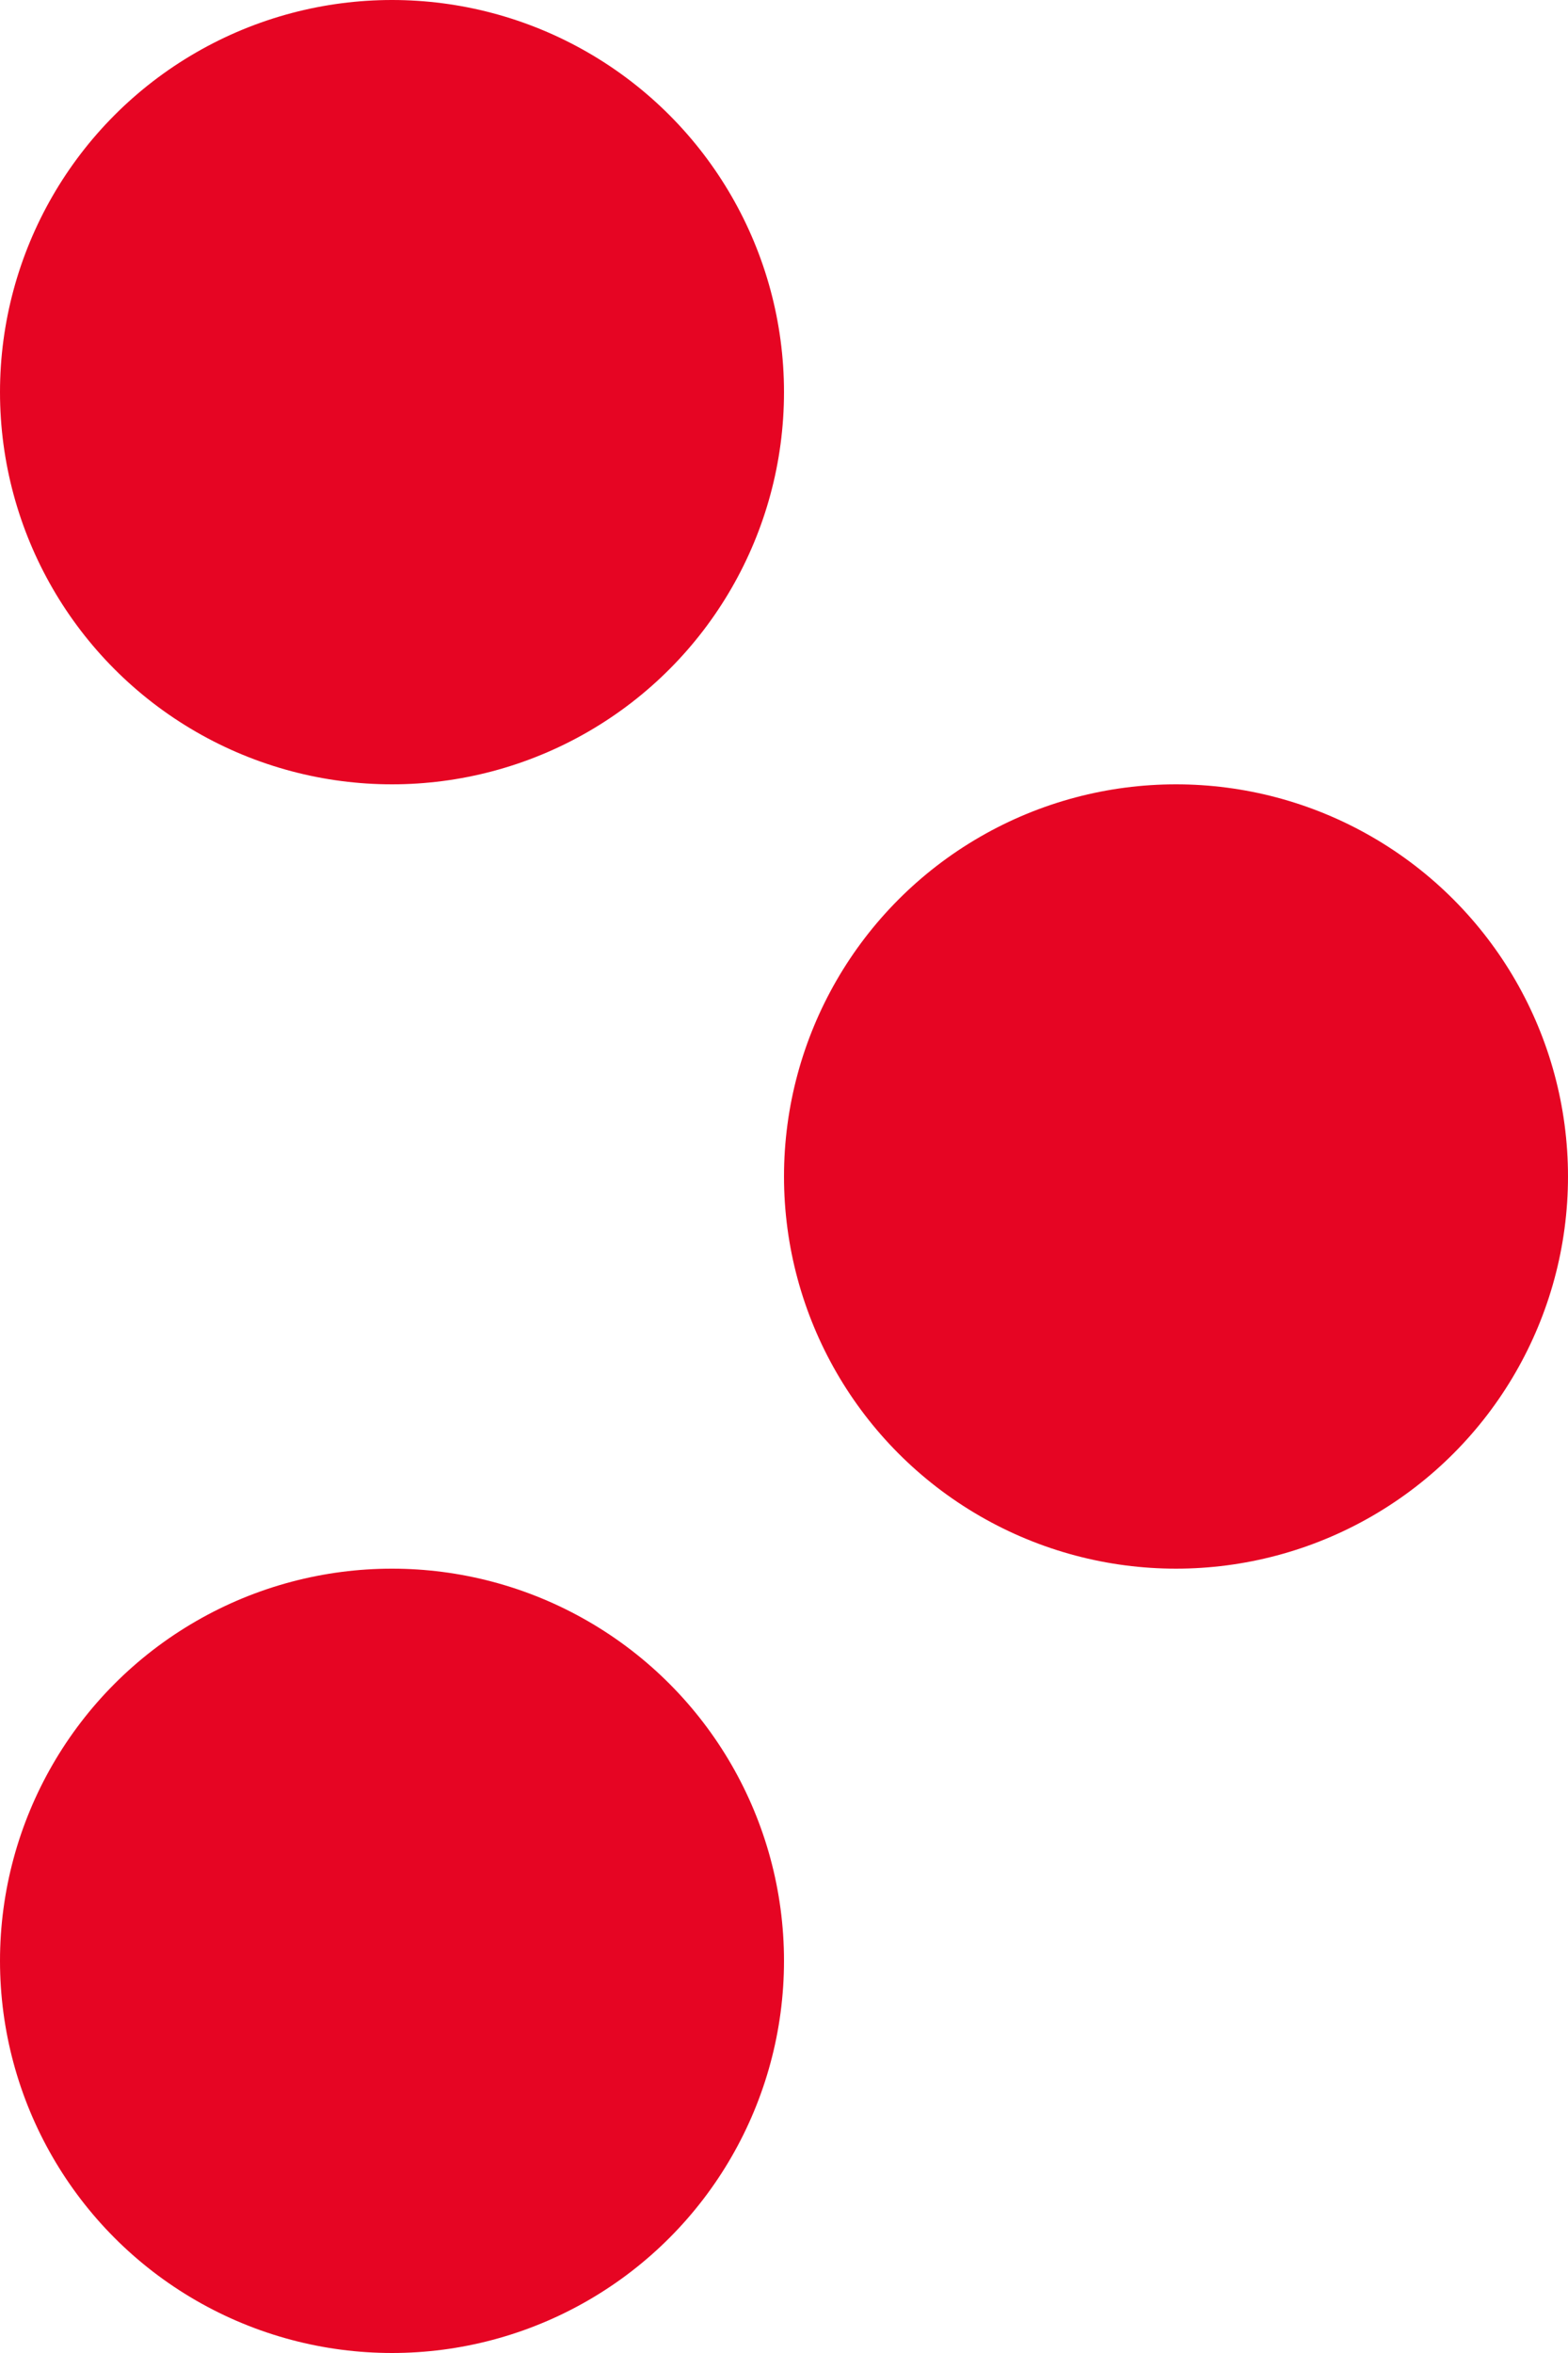 <svg width="8" height="12" viewBox="0 0 8 12" fill="none" xmlns="http://www.w3.org/2000/svg">
<circle cx="2" cy="2" r="2" fill="#E60523"/>
<circle cx="6" cy="6" r="2" fill="#E60523"/>
<circle cx="2" cy="10" r="2" fill="#E60523"/>
</svg>

